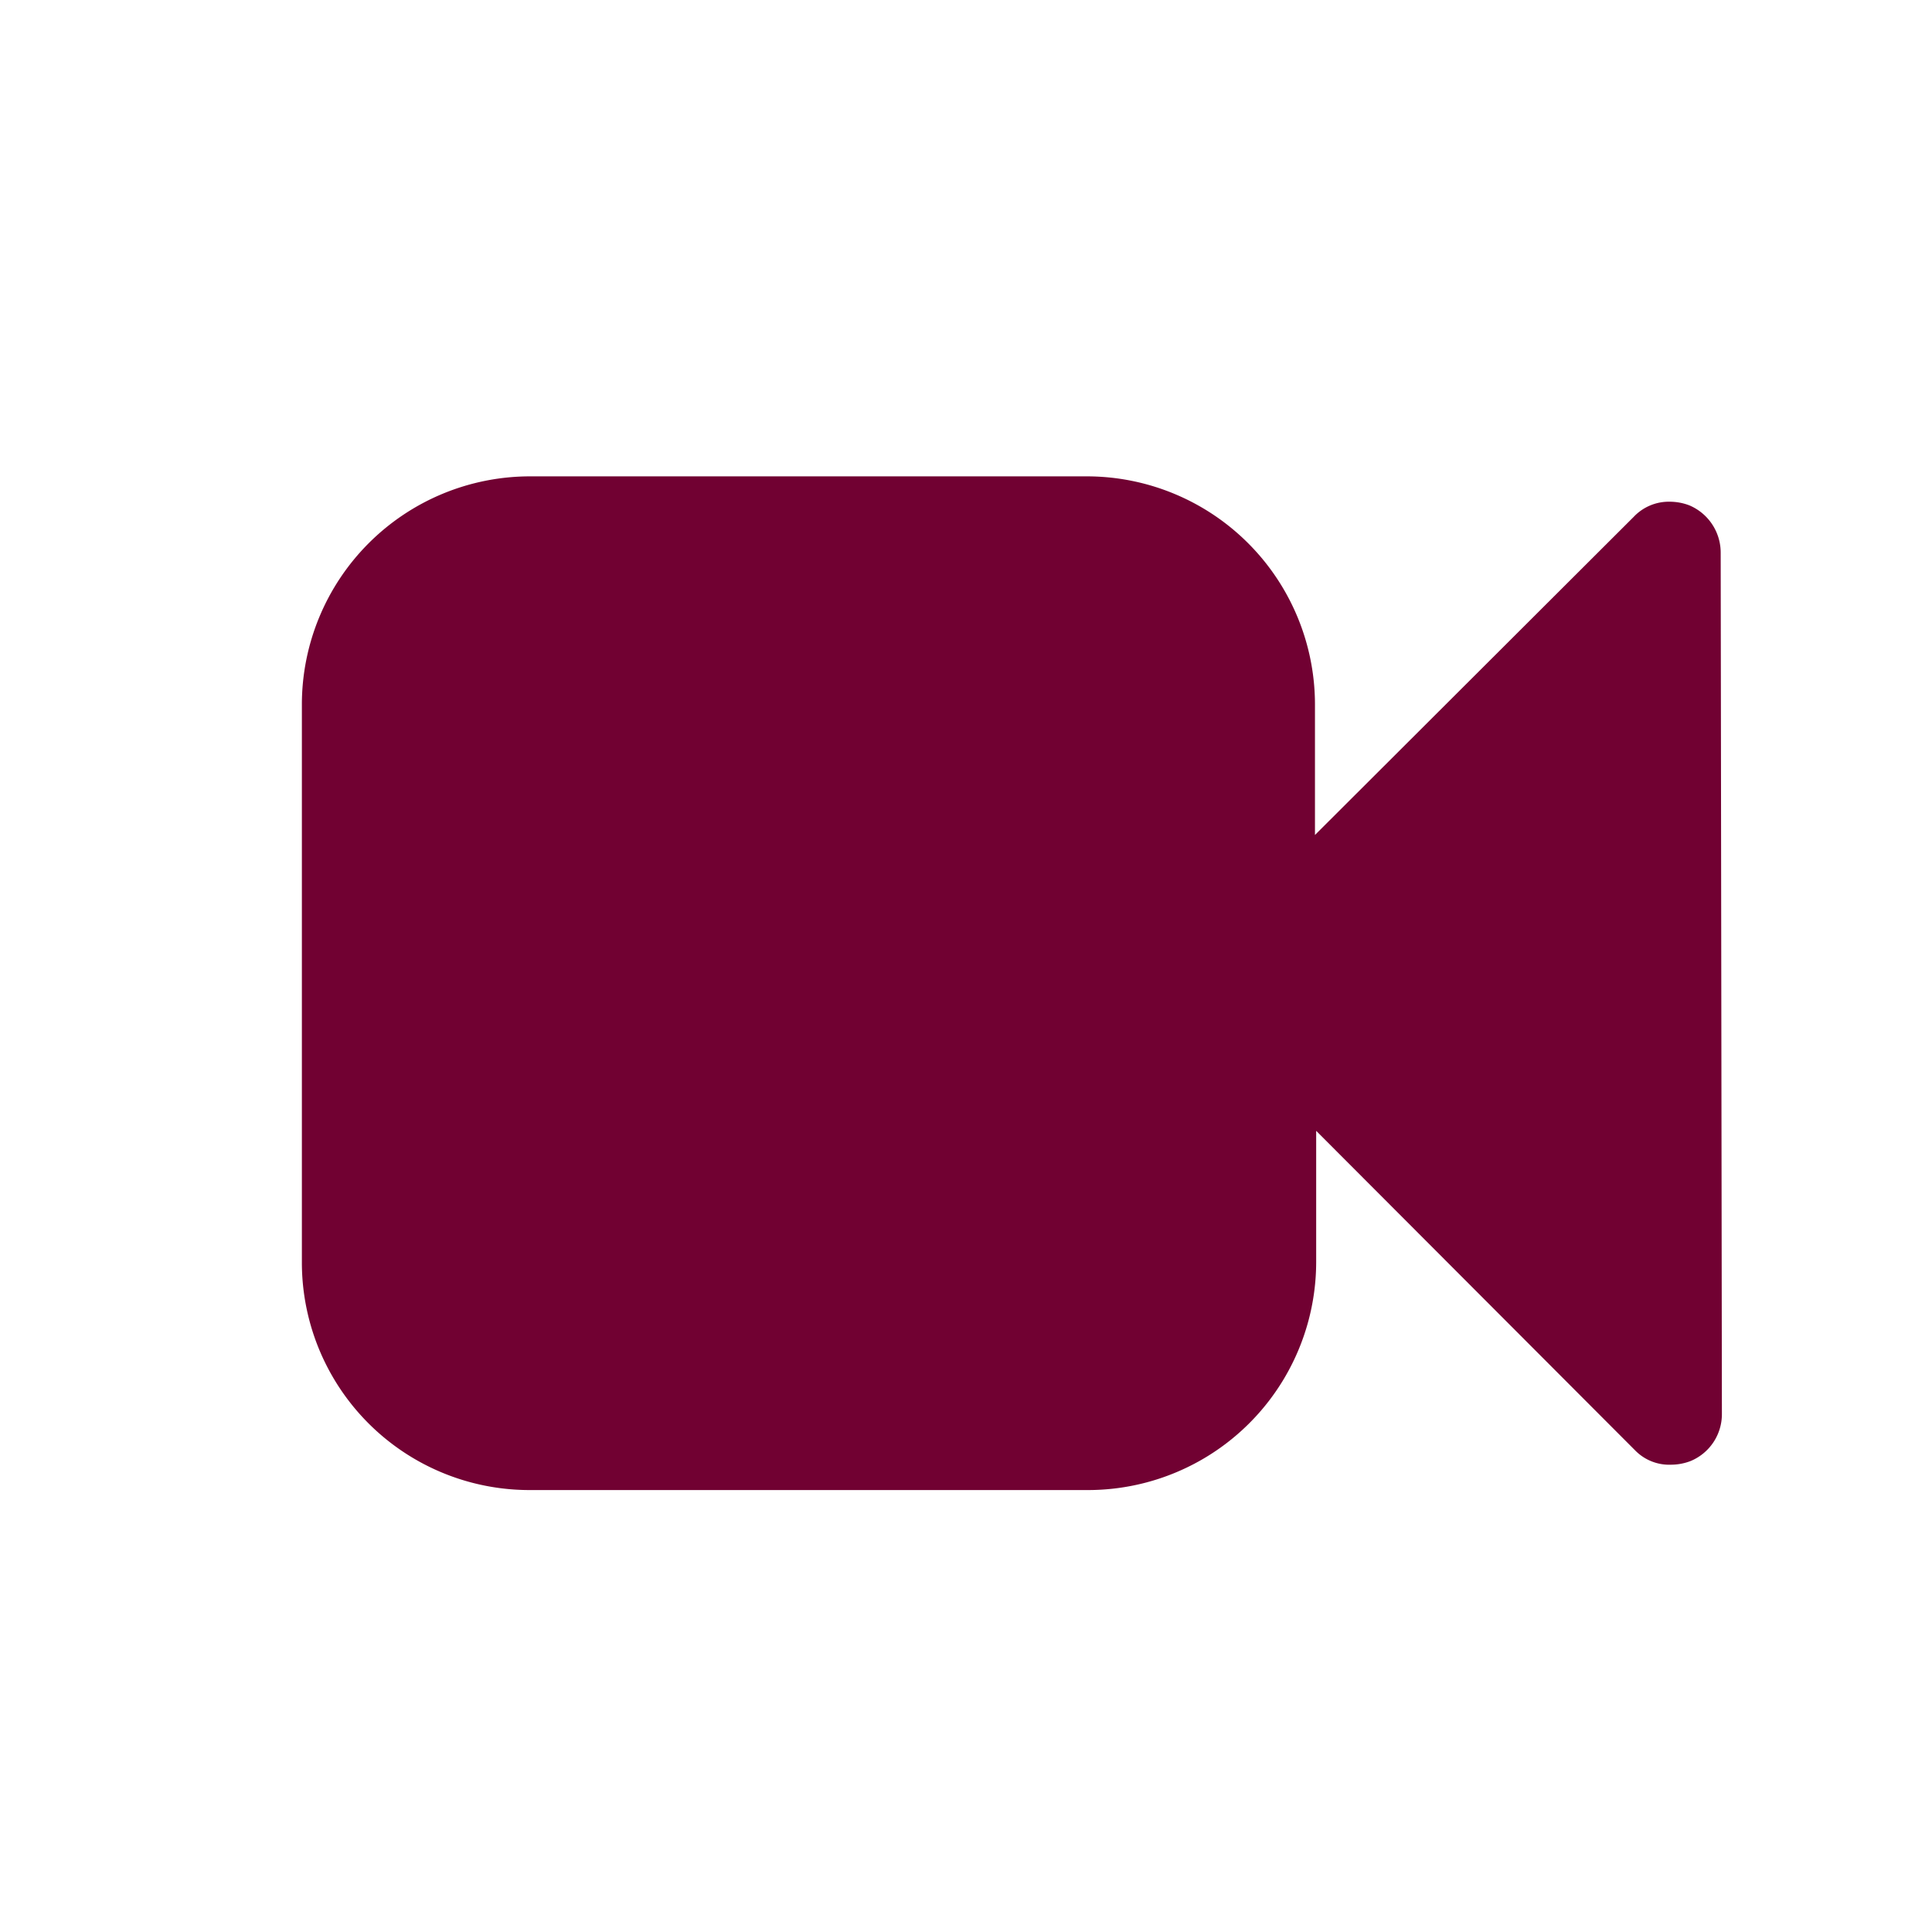 <svg id="Calque_1" data-name="Calque 1" xmlns="http://www.w3.org/2000/svg" viewBox="0 0 32 32"><title>camera_p</title><path d="M28.52,23.42a.84.84,0,0,1-.52.78.91.91,0,0,1-.32.06.79.79,0,0,1-.6-.24L21.8,18.73v2.18A3.78,3.78,0,0,1,18,24.68H8.78A3.77,3.77,0,0,1,5,20.91V11.67A3.78,3.78,0,0,1,8.78,7.89H18a3.78,3.78,0,0,1,3.78,3.78v2.16l5.28-5.27a.8.8,0,0,1,.6-.25.91.91,0,0,1,.32.06.85.85,0,0,1,.52.78Z" style="fill:#710132"/></svg>